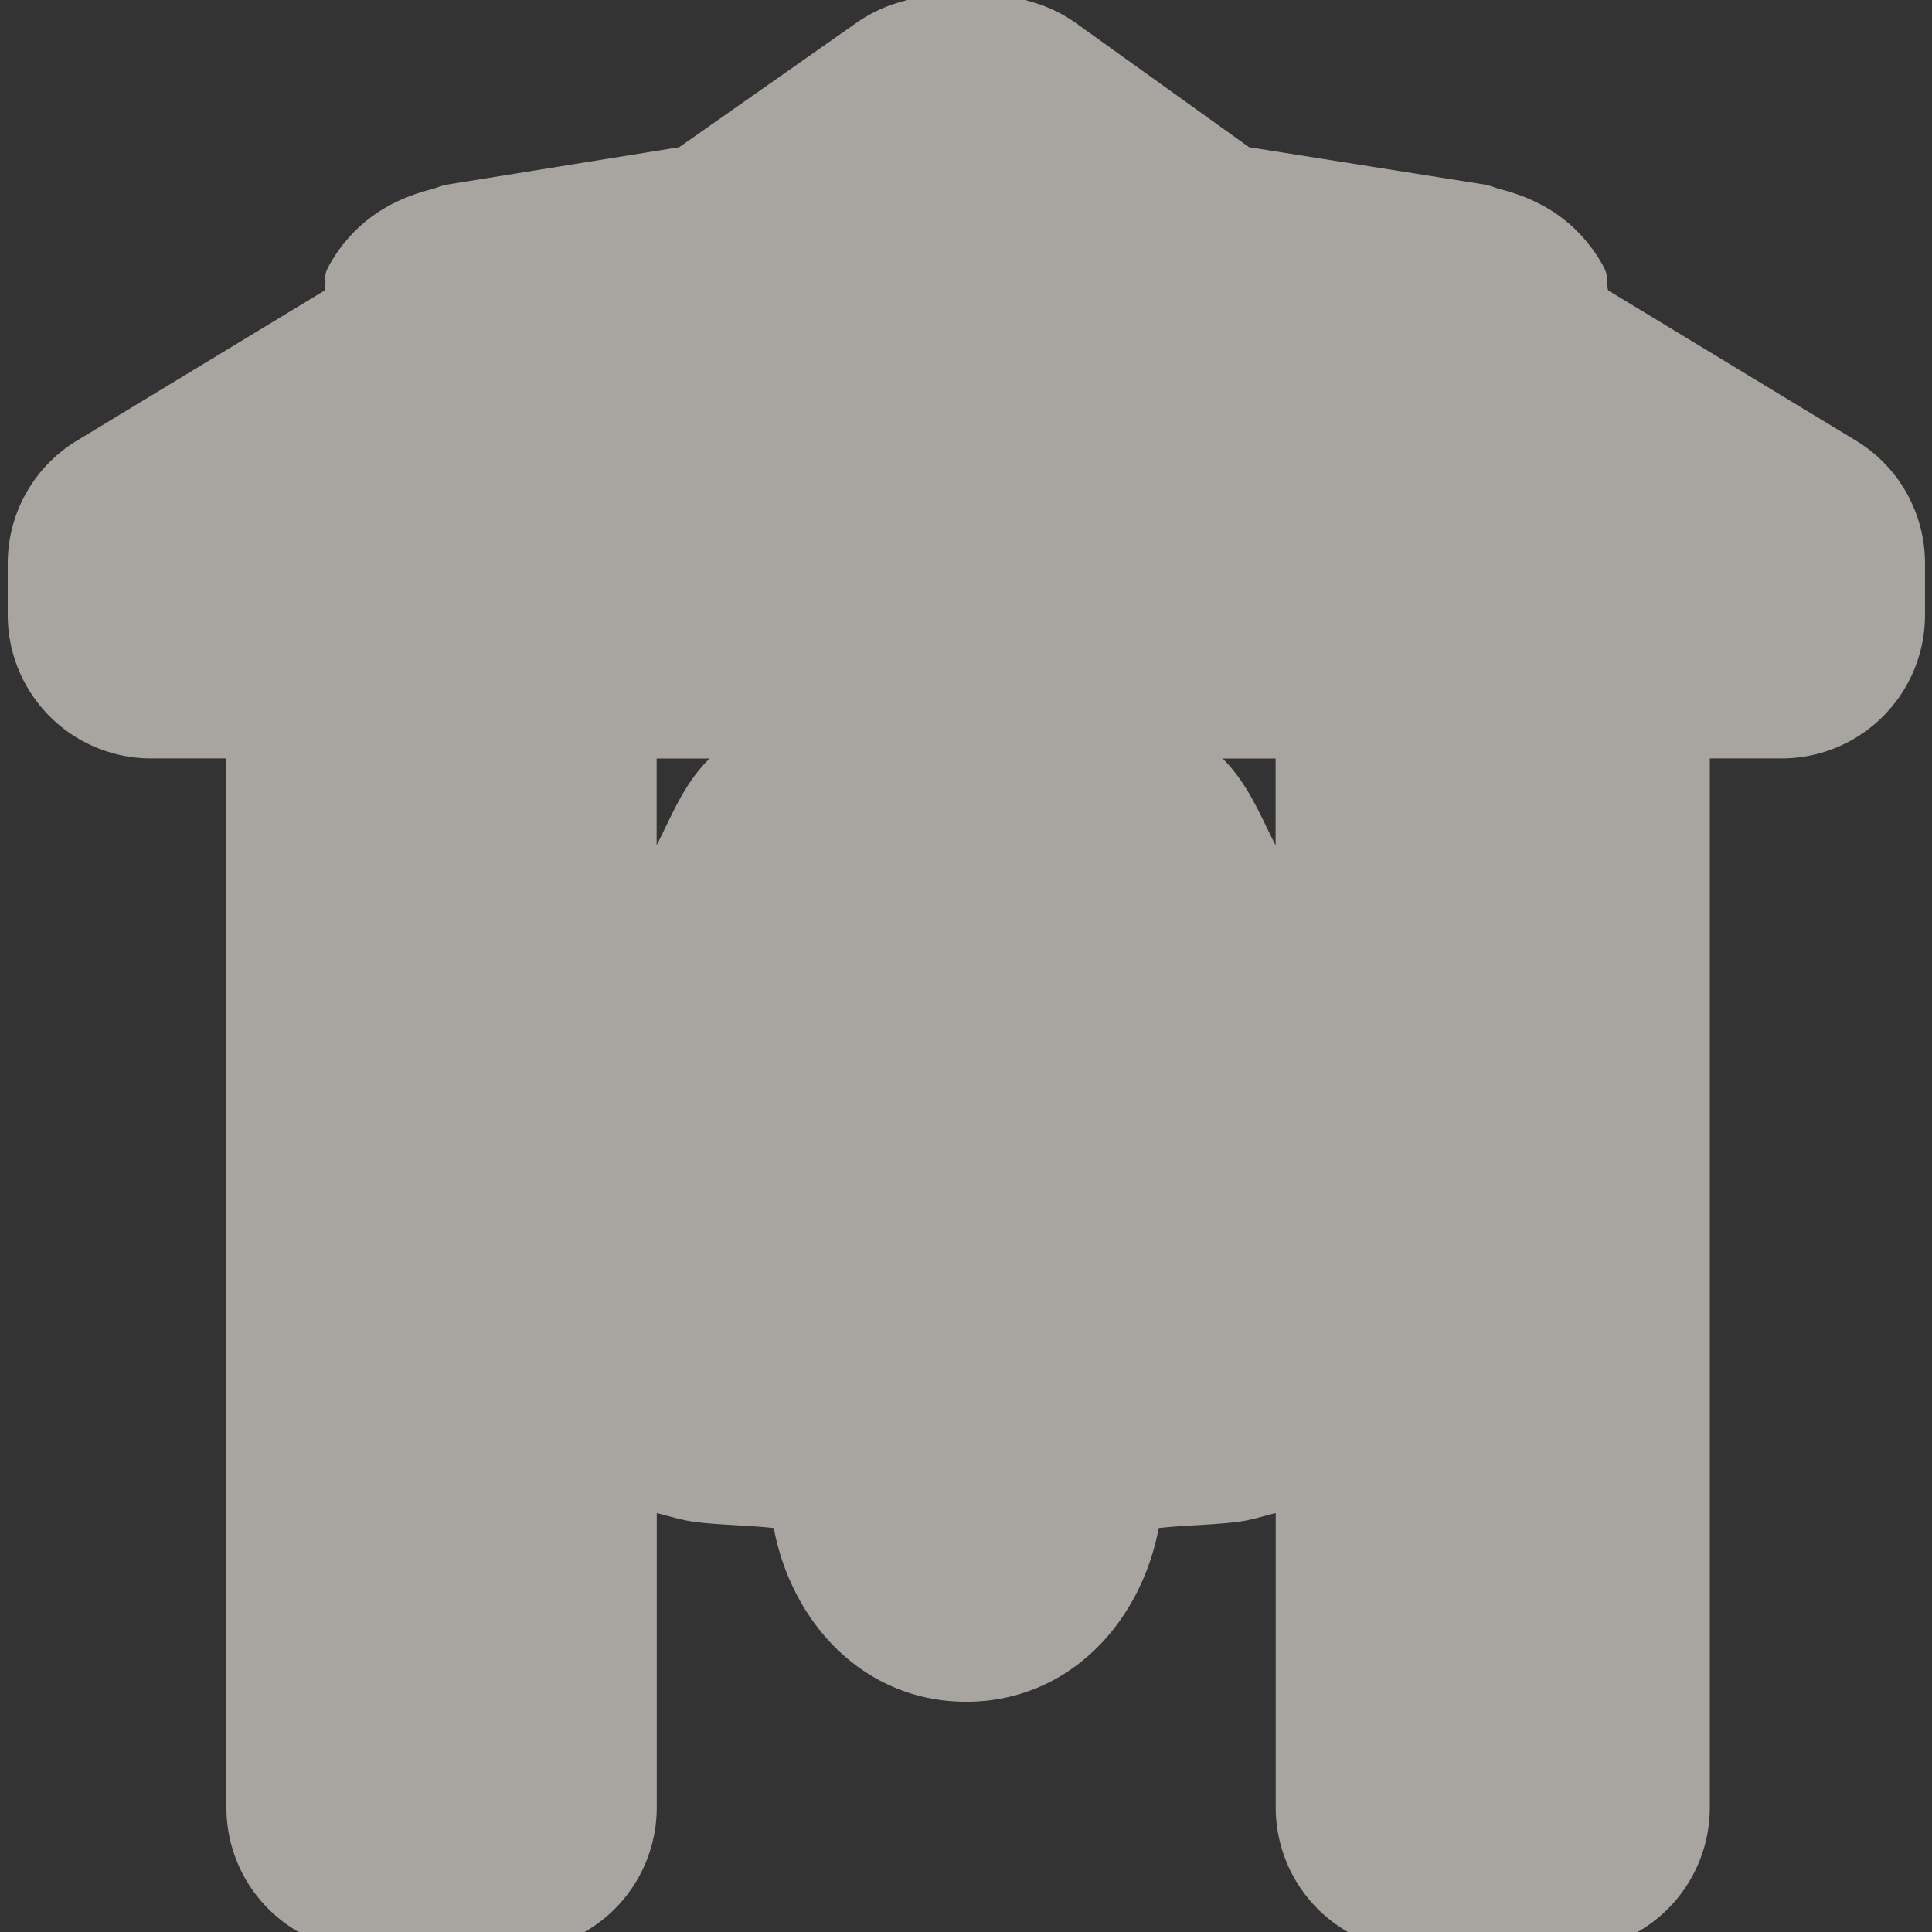 <?xml version="1.0" encoding="UTF-8" standalone="no"?>
<!-- Created with Inkscape (http://www.inkscape.org/) -->

<svg
   xmlns:dc="http://purl.org/dc/elements/1.1/"
   xmlns:cc="http://creativecommons.org/ns#"
   xmlns:rdf="http://www.w3.org/1999/02/22-rdf-syntax-ns#"
   xmlns:svg="http://www.w3.org/2000/svg"
   xmlns="http://www.w3.org/2000/svg"
   xmlns:sodipodi="http://sodipodi.sourceforge.net/DTD/sodipodi-0.dtd"
   xmlns:inkscape="http://www.inkscape.org/namespaces/inkscape"
   version="1.0"
   width="16"
   height="16"
   id="svg2"
   sodipodi:version="0.32"
   inkscape:version="0.48.4 r9939"
   sodipodi:docname="h_tower_bell_tower_shield.svg"
   inkscape:output_extension="org.inkscape.output.svg.inkscape">
  <rect width="100%" height="100%" fill="#333333" stroke="none"/>
  <sodipodi:namedview
     inkscape:window-height="1004"
     inkscape:window-width="1920"
     inkscape:pageshadow="2"
     inkscape:pageopacity="0.0"
     guidetolerance="10.0"
     gridtolerance="10.0"
     objecttolerance="10.0"
     borderopacity="1.0"
     bordercolor="#666666"
     pagecolor="#ffffff"
     id="base"
     showgrid="false"
     inkscape:zoom="32"
     inkscape:cx="2.7767213"
     inkscape:cy="8.9555033"
     inkscape:window-x="1680"
     inkscape:window-y="0"
     inkscape:current-layer="svg2"
     inkscape:window-maximized="1"
     showguides="true"
     inkscape:guide-bbox="true" />
  <defs
     id="defs4">
    <inkscape:perspective
       sodipodi:type="inkscape:persp3d"
       inkscape:vp_x="0 : 290 : 1"
       inkscape:vp_y="0 : 1000 : 0"
       inkscape:vp_z="580 : 290 : 1"
       inkscape:persp3d-origin="290 : 193.33333 : 1"
       id="perspective12" />
    <style
       type="text/css"
       id="style6">
   
    .fil0 {fill:#EF7900}
   
  </style>
    <inkscape:perspective
       id="perspective6807"
       inkscape:persp3d-origin="29.116032 : 19.410688 : 1"
       inkscape:vp_z="58.232063 : 29.116032 : 1"
       inkscape:vp_y="0 : 1000 : 0"
       inkscape:vp_x="0 : 29.116032 : 1"
       sodipodi:type="inkscape:persp3d" />
    <inkscape:perspective
       id="perspective6954"
       inkscape:persp3d-origin="290 : 193.33333 : 1"
       inkscape:vp_z="580 : 290 : 1"
       inkscape:vp_y="0 : 1000 : 0"
       inkscape:vp_x="0 : 290 : 1"
       sodipodi:type="inkscape:persp3d" />
    <inkscape:perspective
       id="perspective2541"
       inkscape:persp3d-origin="240 : 160 : 1"
       inkscape:vp_z="480 : 240 : 1"
       inkscape:vp_y="0 : 1000 : 0"
       inkscape:vp_x="0 : 240 : 1"
       sodipodi:type="inkscape:persp3d" />
    <inkscape:perspective
       id="perspective2750"
       inkscape:persp3d-origin="215 : 143.33333 : 1"
       inkscape:vp_z="430 : 215 : 1"
       inkscape:vp_y="0 : 1000 : 0"
       inkscape:vp_x="0 : 215 : 1"
       sodipodi:type="inkscape:persp3d" />
    <inkscape:perspective
       id="perspective3730"
       inkscape:persp3d-origin="88.929146 : 101.19778 : 1"
       inkscape:vp_z="177.85829 : 151.79668 : 1"
       inkscape:vp_y="0 : 1000 : 0"
       inkscape:vp_x="0 : 151.79668 : 1"
       sodipodi:type="inkscape:persp3d" />
  </defs>
  <path
     sodipodi:type="inkscape:offset"
     inkscape:radius="1.1879112"
     inkscape:original="M 8 1.125 C 7.91559 1.125 7.8375235 1.138228 7.78125 1.15625 L 6.0625 2.375 L 3.875 2.71875 C 3.7330205 2.754795 3.75 2.8074772 3.75 2.84375 L 3.75 3.125 L 1.25 4.65625 L 1.25 5.09375 L 14.75 5.09375 L 14.75 4.65625 L 12.25 3.125 L 12.25 2.84375 C 12.25 2.807424 12.26698 2.754795 12.125 2.71875 L 9.90625 2.375 L 8.21875 1.15625 C 8.1624766 1.138228 8.08441 1.125 8 1.125 z M 3.0625 5.875 L 3.0625 14.96875 L 4.25 14.96875 L 4.25 5.875 L 3.0625 5.875 z M 7.5 5.875 L 7.5 6.625 C 6.7206369 6.7582327 6.1875 7.408701 6.1875 8.1875 C 6.1875 8.4243772 6.125 9.3568728 6.125 9.59375 C 6.125 9.8043073 5.09375 10.777914 5.09375 11.09375 C 5.09375 11.316804 6.2629018 11.59375 8 11.59375 C 9.7370979 11.59375 10.90625 11.334236 10.90625 11.09375 C 10.90625 10.777914 9.90625 9.8043073 9.90625 9.59375 C 9.90625 9.3568728 9.8125 8.4243772 9.8125 8.1875 C 9.8125 7.408701 9.2862608 6.737801 8.5 6.625 L 8.5 5.875 L 7.5 5.875 z M 11.75 5.875 L 11.75 14.96875 L 12.96875 14.96875 L 12.96875 5.875 L 11.75 5.875 z M 7.5625 12.15625 C 7.509861 12.23521 7.46875 12.269722 7.46875 12.375 C 7.46875 12.664516 7.7104836 12.90625 8 12.90625 C 8.2895161 12.90625 8.53125 12.664516 8.53125 12.375 C 8.53125 12.269722 8.490139 12.235209 8.4375 12.15625 C 8.3059017 12.15625 8.2749858 12.1875 8 12.1875 C 7.7250139 12.1875 7.6940983 12.15625 7.5625 12.15625 z "
     style="opacity:0.8;color:#000000;fill:#f1eae4;fill-opacity:0.773;fill-rule:nonzero;stroke:none;stroke-width:0.914;marker:none;visibility:visible;display:inline;overflow:visible;enable-background:accumulate"
     id="path5457"
     d="m 8,-0.062 c -0.209,0 -0.394,0.03 -0.594,0.094 A 1.188,1.188 0 0 0 7.094,0.188 L 5.625,1.219 3.688,1.531 A 1.188,1.188 0 0 0 3.594,1.562 C 3.378,1.617 3.004,1.739 2.75,2.156 c -0.092,0.151 -0.037,0.125 -0.062,0.25 l -2.062,1.25 a 1.188,1.188 0 0 0 -0.562,1 l 0,0.438 A 1.188,1.188 0 0 0 1.25,6.281 l 0.625,0 0,8.688 a 1.188,1.188 0 0 0 1.188,1.188 l 1.188,0 a 1.188,1.188 0 0 0 1.188,-1.188 l 0,-2.438 c 0.083,0.019 0.16,0.045 0.25,0.062 0.19,0.036 0.496,0.036 0.719,0.062 0.151,0.795 0.754,1.438 1.594,1.438 0.84,0 1.442,-0.642 1.594,-1.438 0.223,-0.026 0.528,-0.027 0.719,-0.062 0.091,-0.017 0.166,-0.043 0.25,-0.062 l 0,2.438 a 1.188,1.188 0 0 0 1.188,1.188 l 1.219,0 a 1.188,1.188 0 0 0 1.188,-1.188 l 0,-8.688 0.594,0 a 1.188,1.188 0 0 0 1.188,-1.188 l 0,-0.438 a 1.188,1.188 0 0 0 -0.562,-1 l -2.062,-1.25 C 13.287,2.281 13.342,2.307 13.25,2.156 12.996,1.739 12.622,1.617 12.406,1.562 A 1.188,1.188 0 0 0 12.312,1.531 L 10.344,1.219 8.906,0.188 A 1.188,1.188 0 0 0 8.594,0.031 C 8.394,-0.033 8.209,-0.062 8,-0.062 z m -2.562,6.344 0.438,0 C 5.664,6.492 5.573,6.735 5.438,7 l 0,-0.719 z m 4.688,0 0.438,0 0,0.719 C 10.428,6.734 10.336,6.493 10.125,6.281 z" />
</svg>
